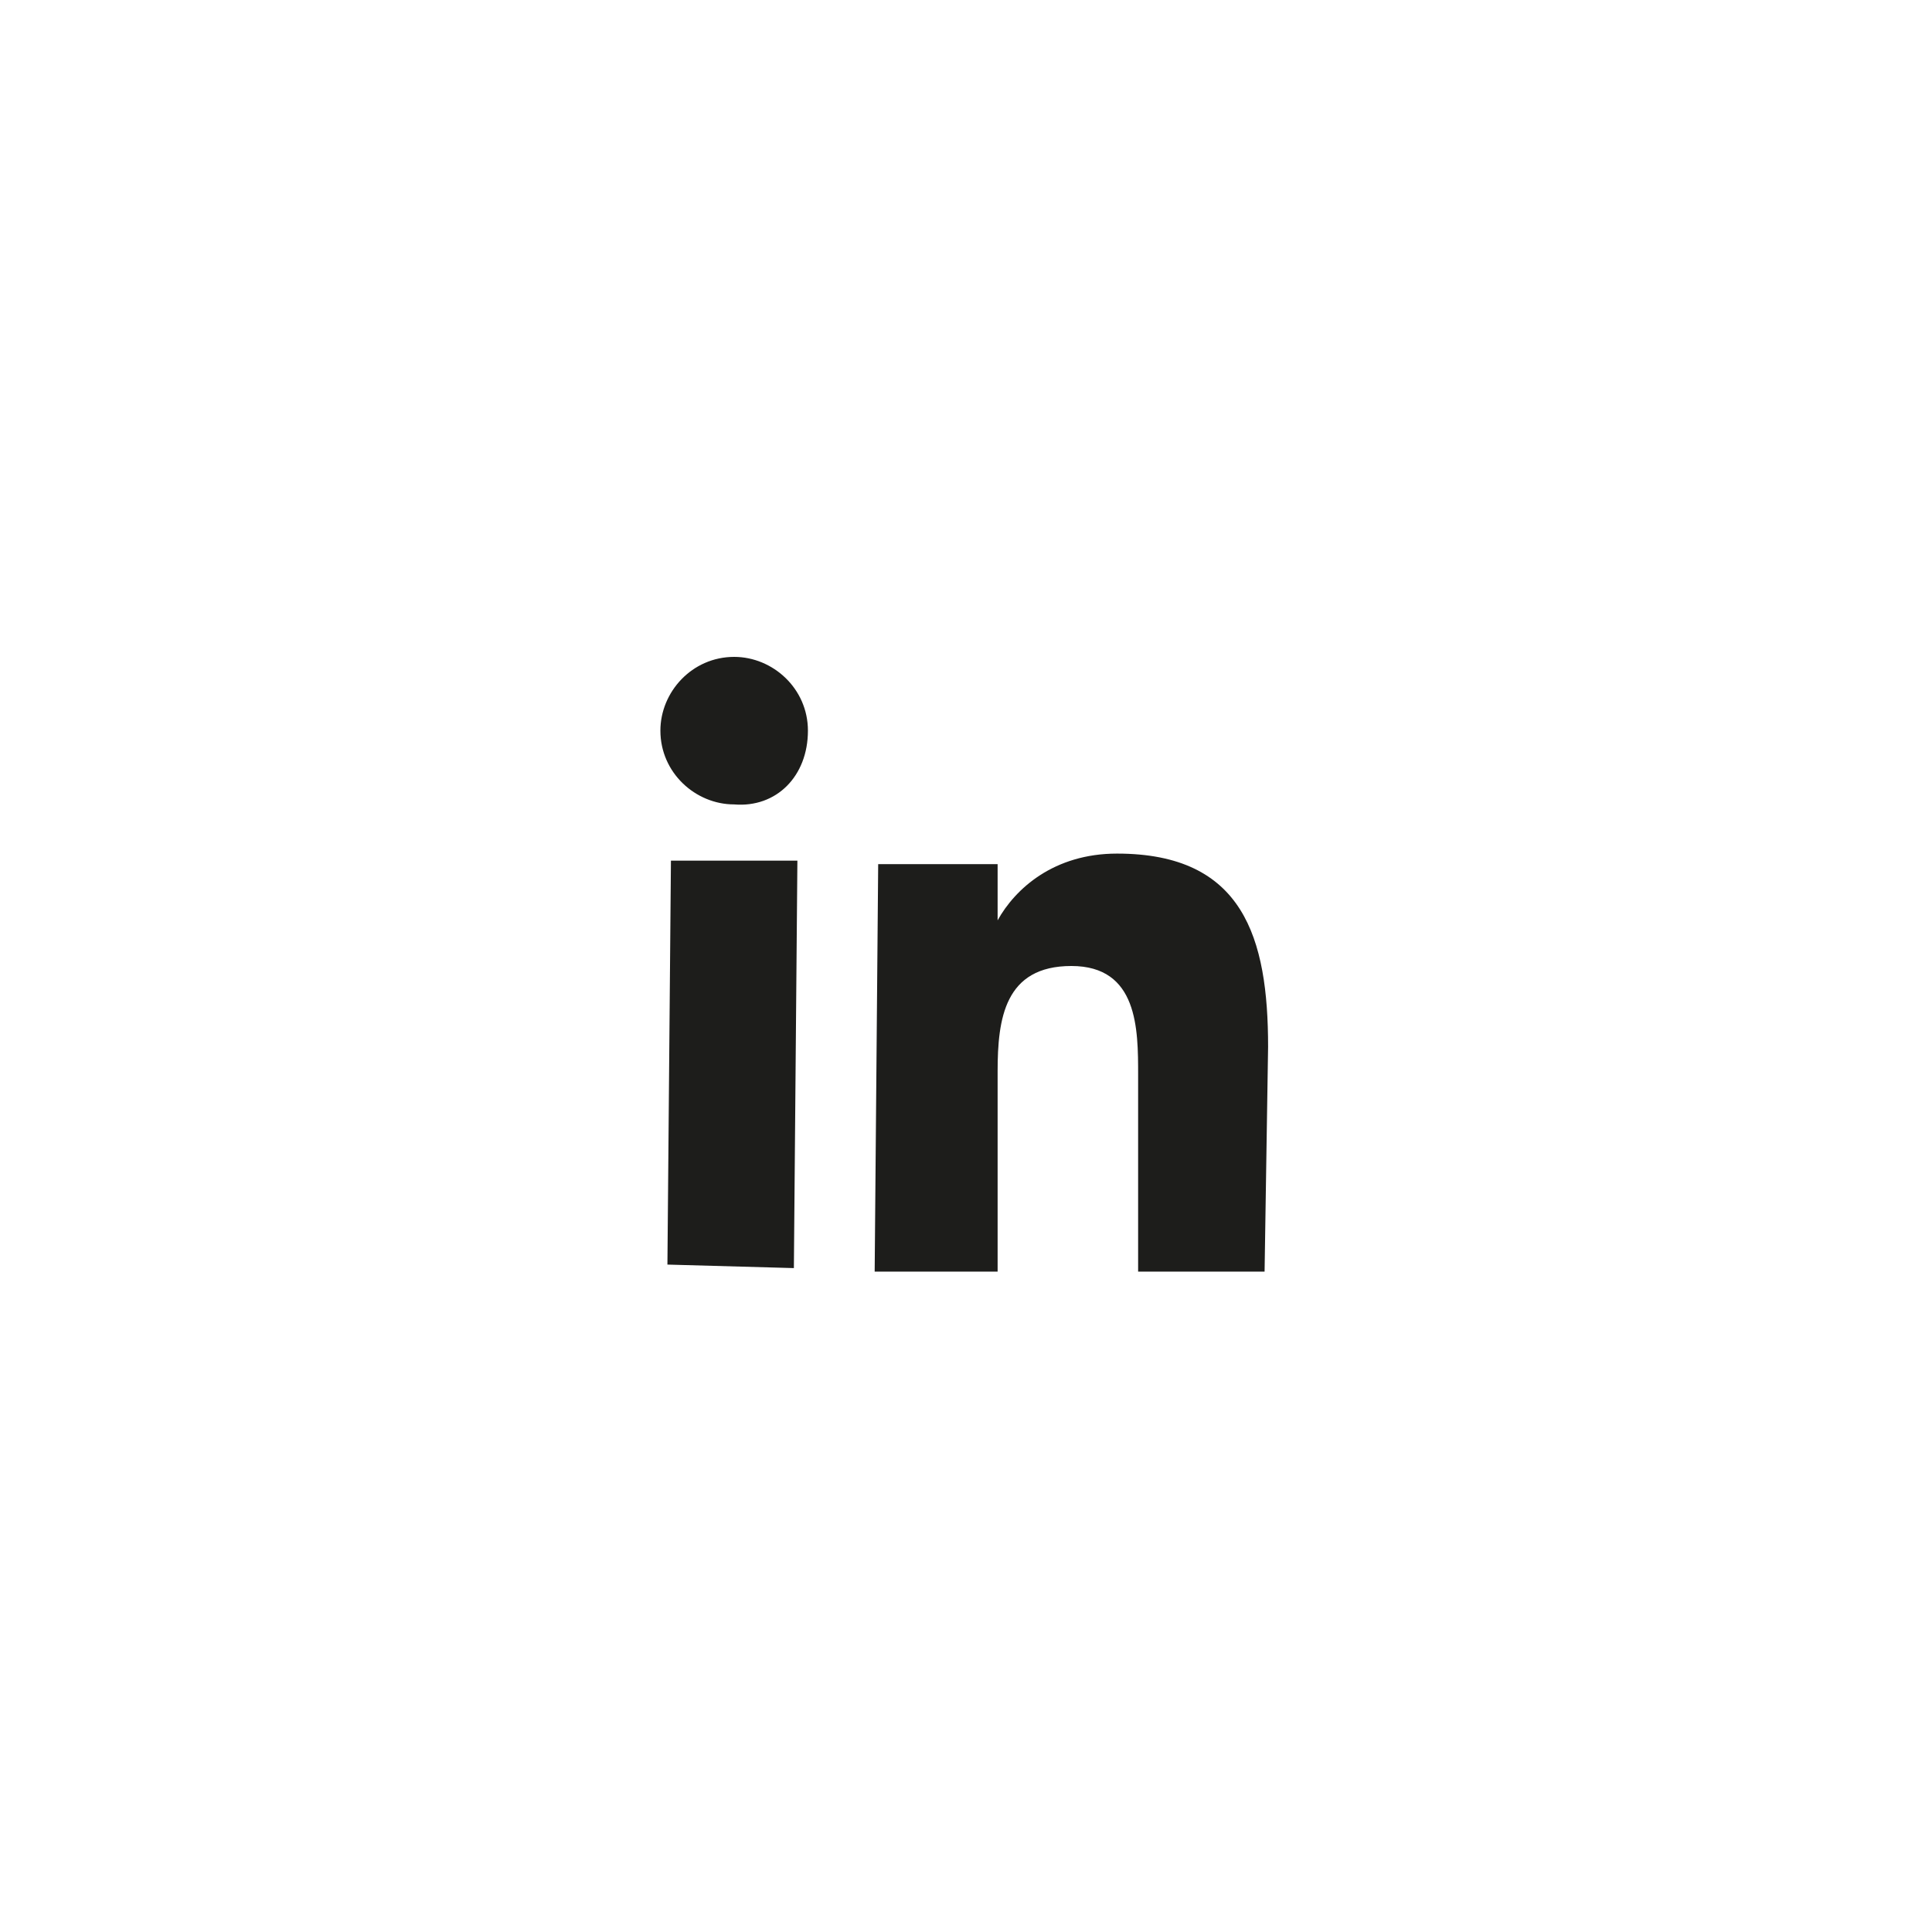 <?xml version="1.0" encoding="utf-8"?>
<!-- Generator: Adobe Illustrator 21.0.2, SVG Export Plug-In . SVG Version: 6.00 Build 0)  -->
<svg version="1.1" id="Calque_1" xmlns="http://www.w3.org/2000/svg" xmlns:xlink="http://www.w3.org/1999/xlink" x="0px" y="0px"
	 viewBox="0 0 55 55" style="enable-background:new 0 0 55 55;" xml:space="preserve">
<style type="text/css">
	.st0{fill:#1D1D1B;}
</style>
<g>
	<path class="st0" d="M22.6,36.1L19,36l0.1-11.5l3.6,0L22.6,36.1z M20.9,22.9c-1.1,0-2.1-0.9-2.1-2.1c0-1.1,0.9-2.1,2.1-2.1
		c1.1,0,2.1,0.9,2.1,2.1C23,22.1,22.1,23,20.9,22.9z M36,36.2l-3.6,0l0-5.6c0-1.3,0-3.1-1.9-3.1s-2.1,1.5-2.1,3l0,5.7l-3.5,0
		L25,24.6l3.4,0l0,1.6l0,0c0.5-0.9,1.6-1.9,3.4-1.9c3.6,0,4.3,2.4,4.3,5.5L36,36.2z"/>
</g>
</svg>
